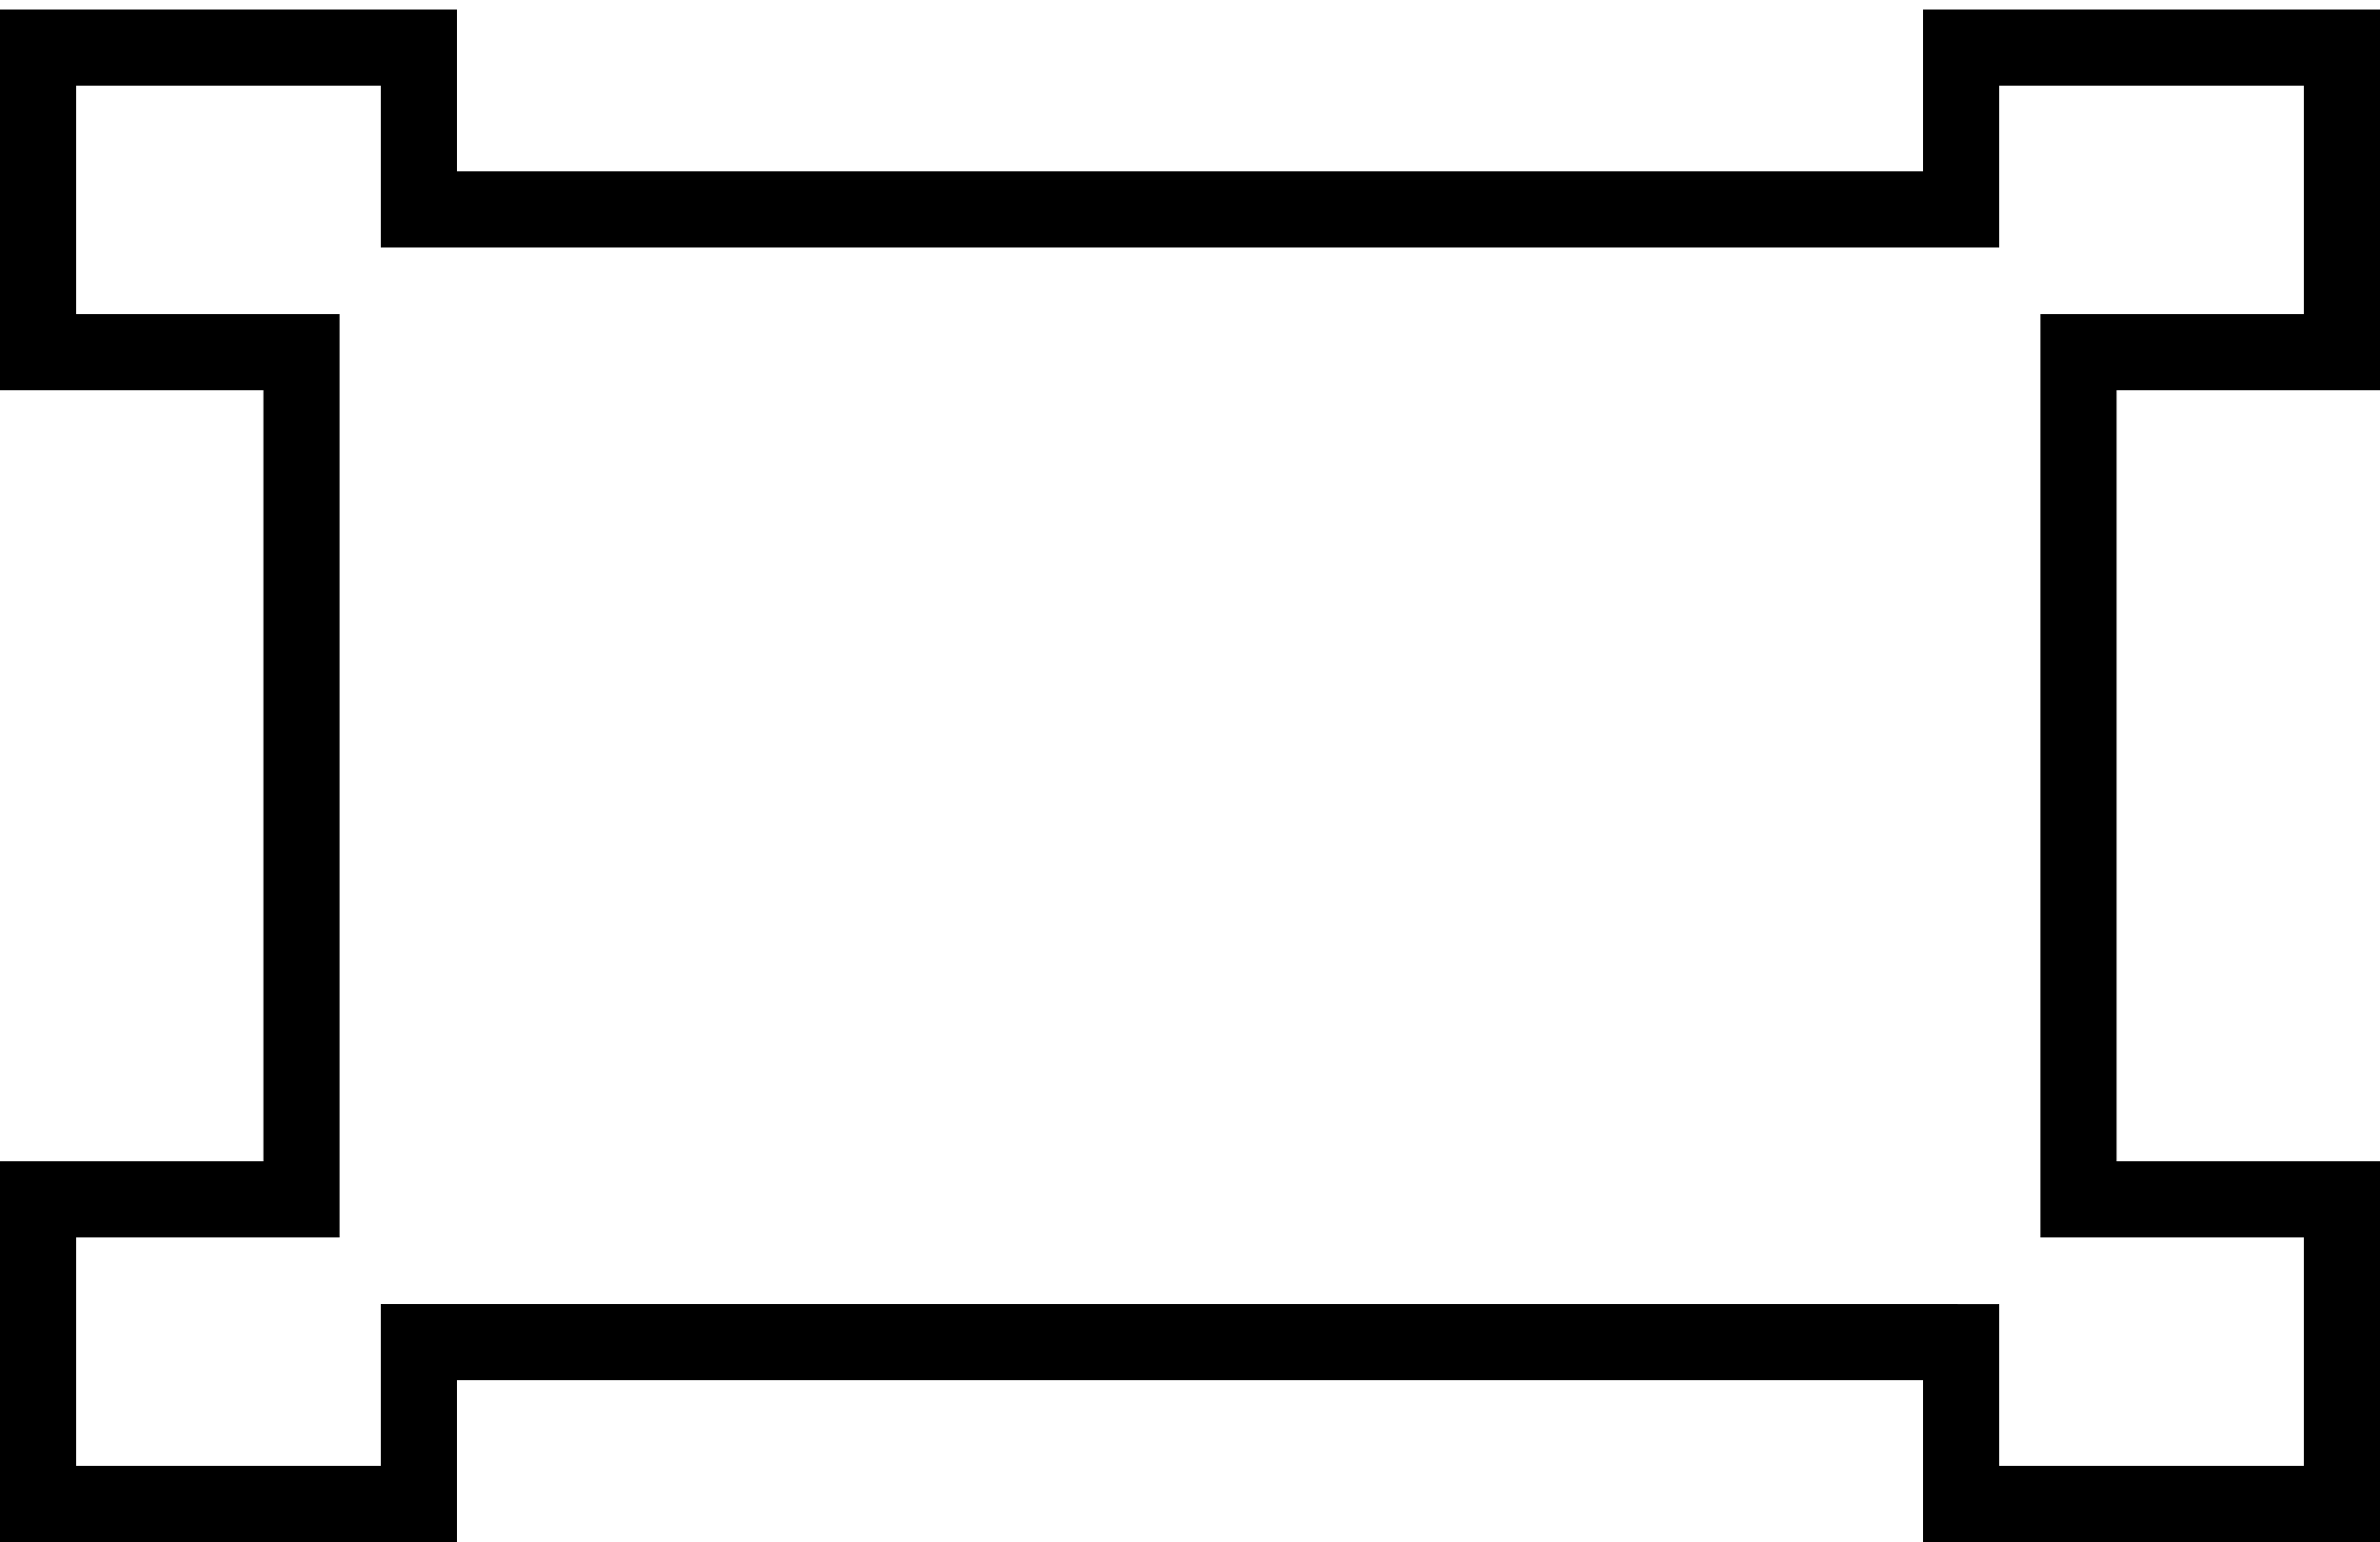 <?xml version="1.0" encoding="utf-8"?>
<!-- Generator: Adobe Illustrator 16.0.0, SVG Export Plug-In . SVG Version: 6.00 Build 0)  -->
<!DOCTYPE svg PUBLIC "-//W3C//DTD SVG 1.1//EN" "http://www.w3.org/Graphics/SVG/1.1/DTD/svg11.dtd">
<svg version="1.1" id="Camada_2" xmlns="http://www.w3.org/2000/svg" xmlns:xlink="http://www.w3.org/1999/xlink" x="0px" y="0px"
	 width="125px" height="81px" viewBox="0 0 125 81" enable-background="new 0 0 125 81" xml:space="preserve">
<polygon fill="none" stroke="#000000" stroke-width="4" stroke-miterlimit="10" points="103,70.502 103,79 123,79 123,63 
	109.166,63 109.166,59.667 109.166,18.5 123,18.5 123,2.5 103,2.5 103,11 102.5,11 22,11 22,2.5 2,2.5 2,18.5 15.834,18.5 
	15.834,63 2,63 2,79 22,79 22,70.501 102.345,70.501 "/>
</svg>
